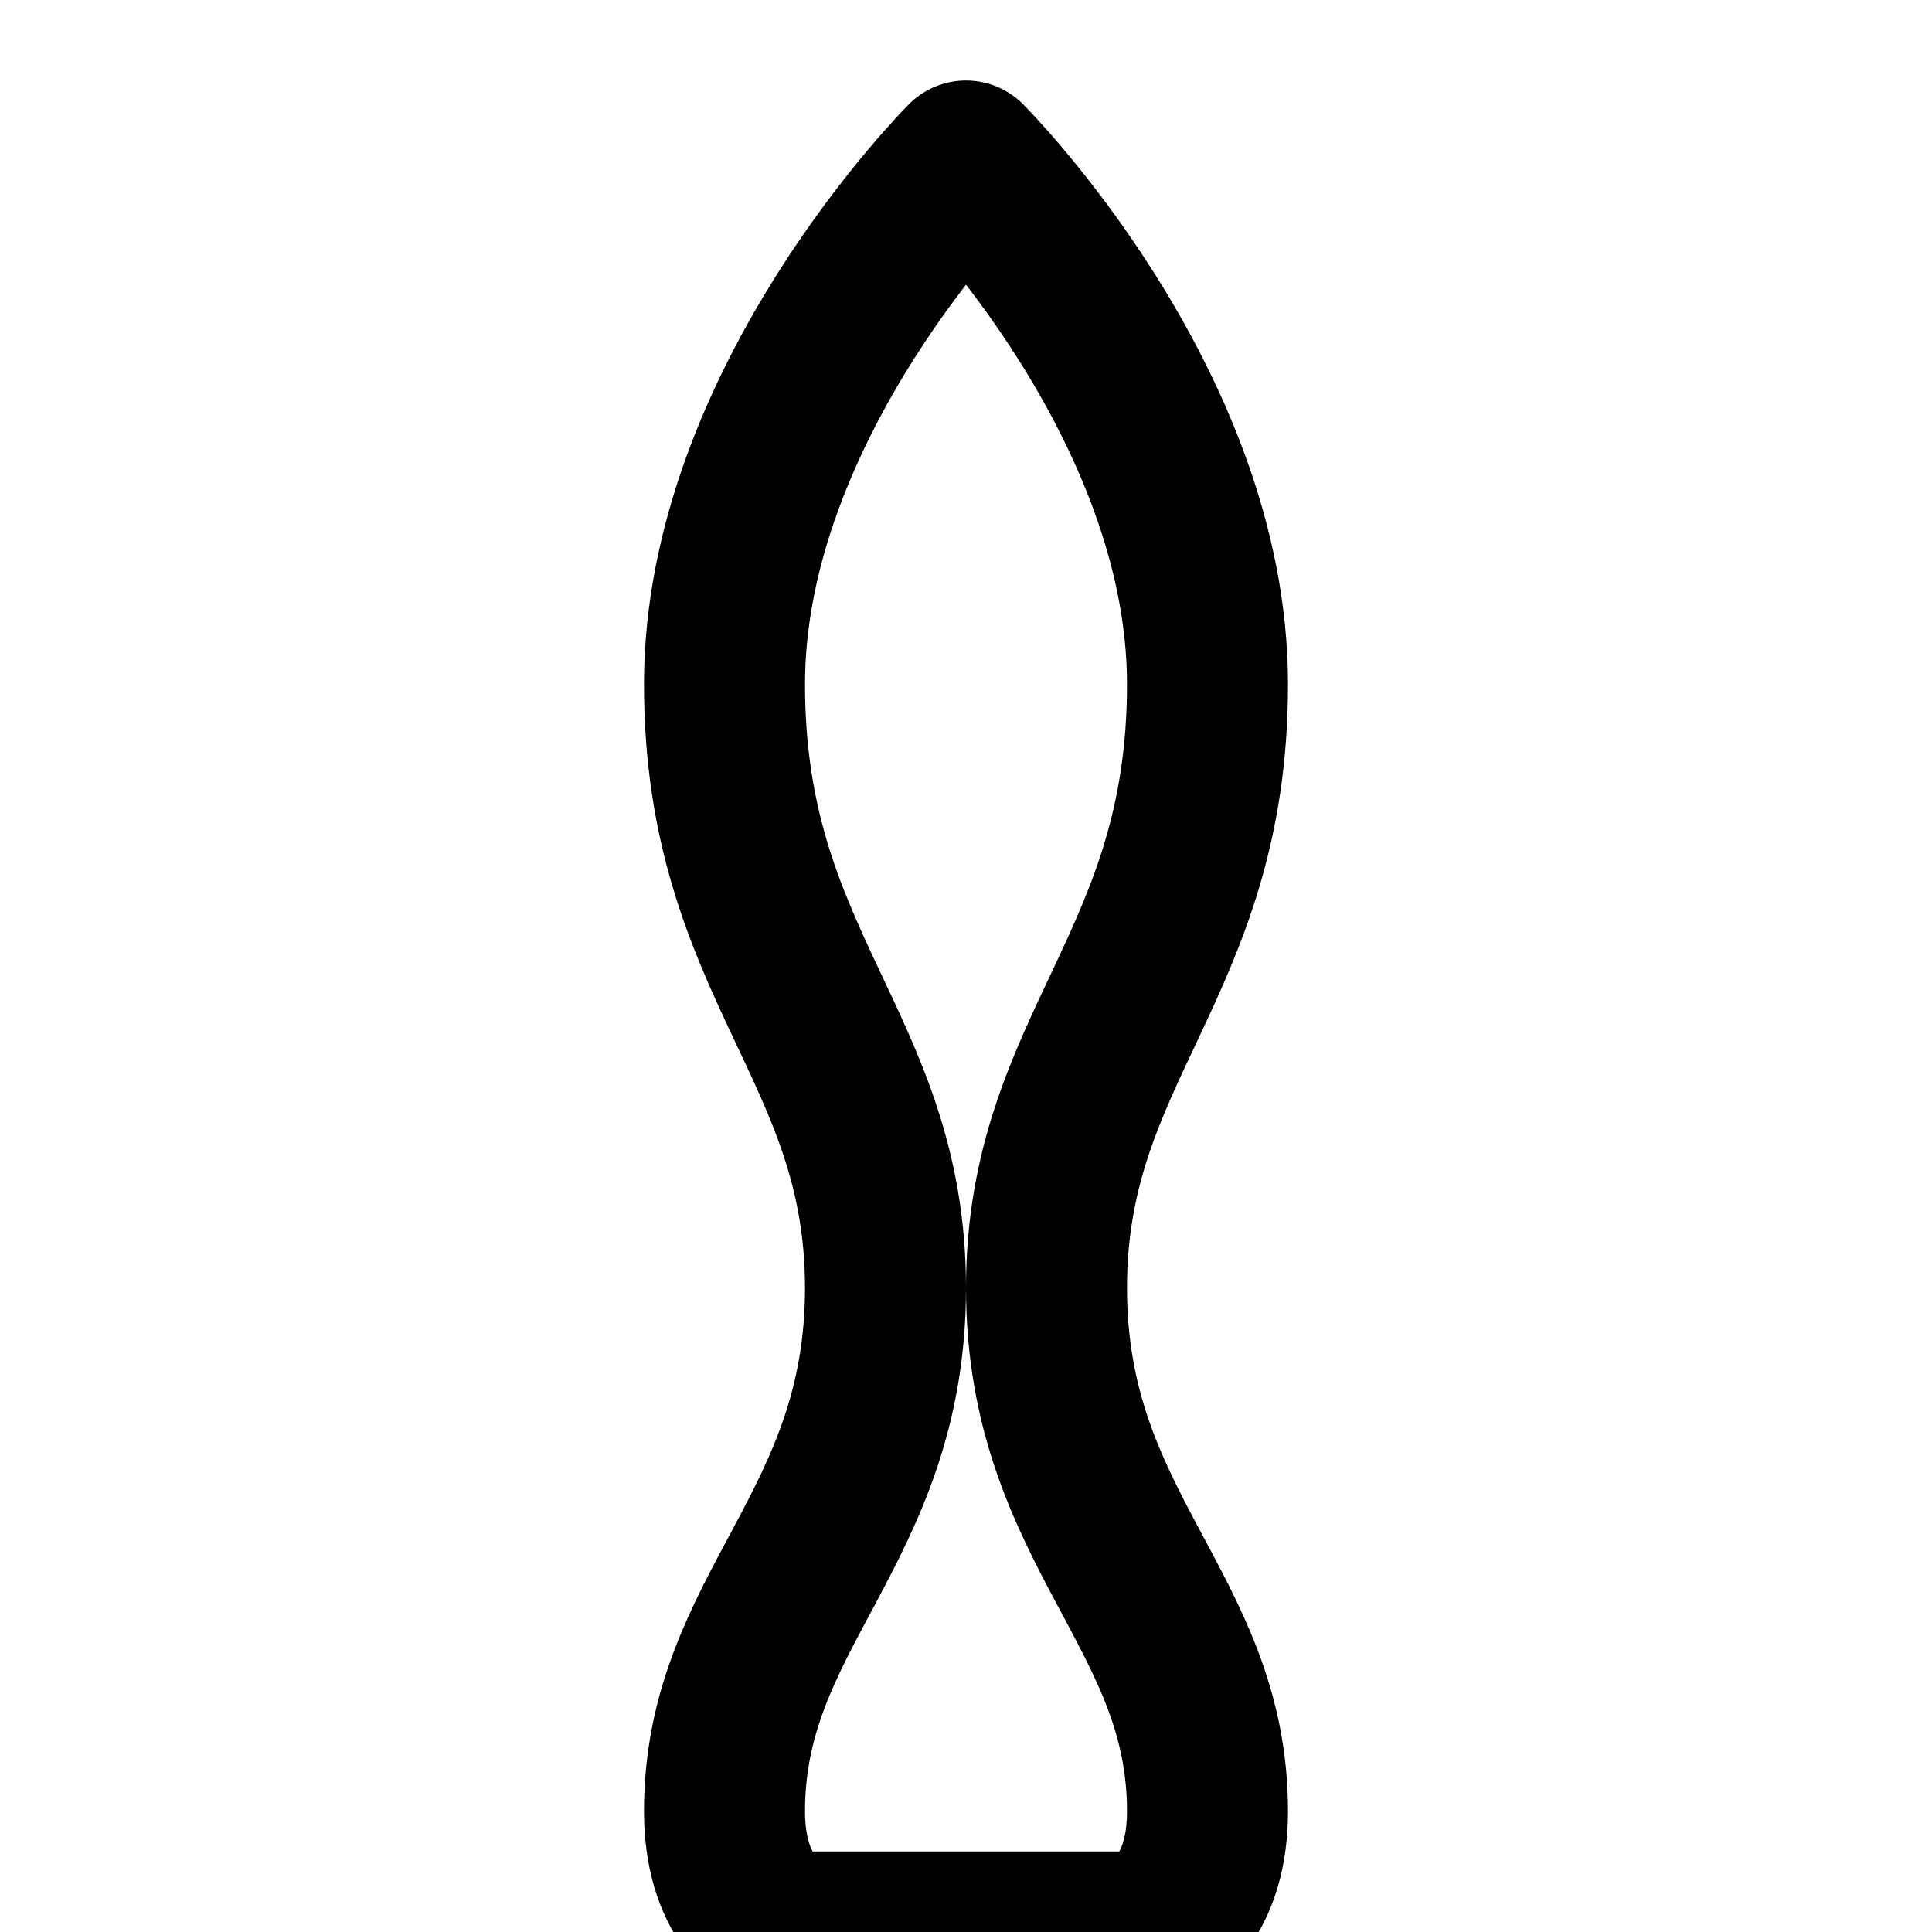 <svg xmlns="http://www.w3.org/2000/svg" width="24" height="24" viewBox="0 0 24 24" fill="none" stroke="currentColor" stroke-width="2" stroke-linecap="round" stroke-linejoin="round"><path d="M12 2s3 3 3 6.5c0 3.5-2 4.5-2 7.5s2 4 2 6.5c0 1-.5 1.5-1 1.5h-4c-.5 0-1-.5-1-1.5 0-2.5 2-3.5 2-6.5S9 12 9 8.5C9 5 12 2 12 2z"></path></svg>
